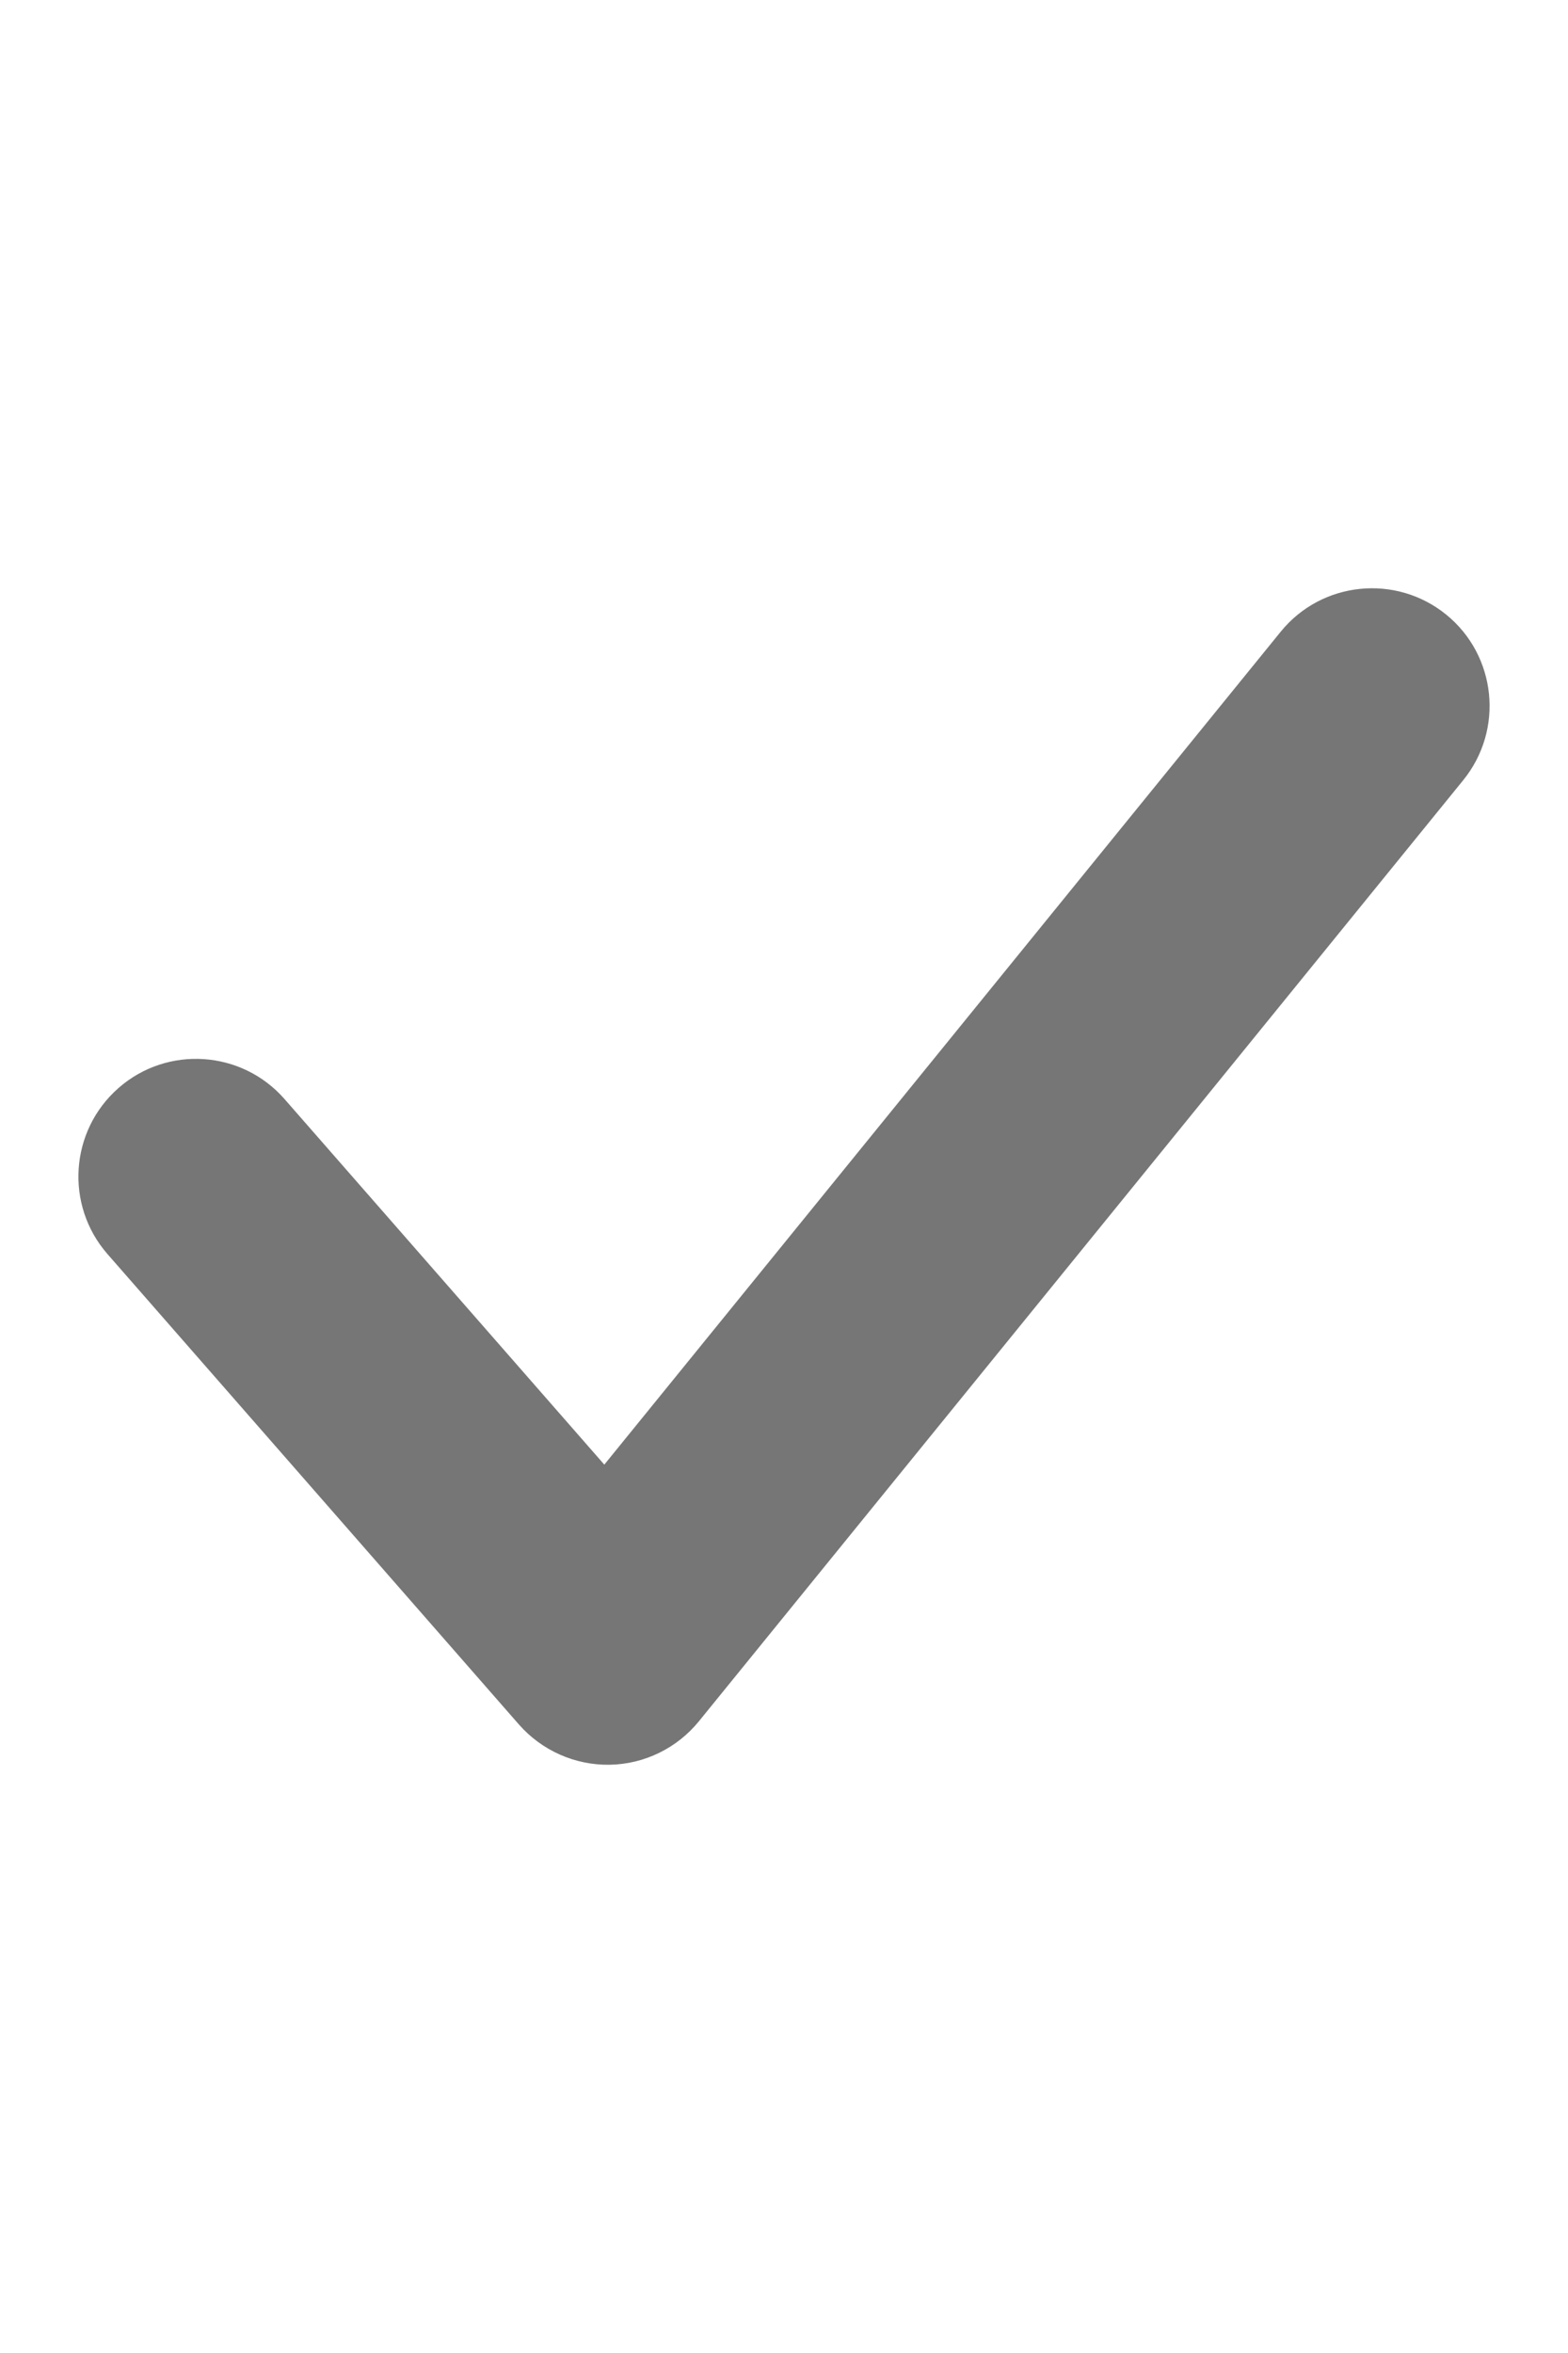 <svg width="8" height="12" viewBox="0 0 12 20" fill="none" xmlns="http://www.w3.org/2000/svg">
<path fill-rule="evenodd" clip-rule="evenodd" d="M11.631 5.224C12.059 5.572 12.124 6.202 11.776 6.631L5.276 14.631C5.09 14.859 4.813 14.995 4.518 15C4.224 15.005 3.942 14.88 3.747 14.659L0.247 10.659C-0.116 10.243 -0.074 9.611 0.342 9.247C0.757 8.884 1.389 8.926 1.753 9.342L4.472 12.449L10.224 5.369C10.572 4.941 11.202 4.876 11.631 5.224Z" fill="#767676"/>
</svg>
